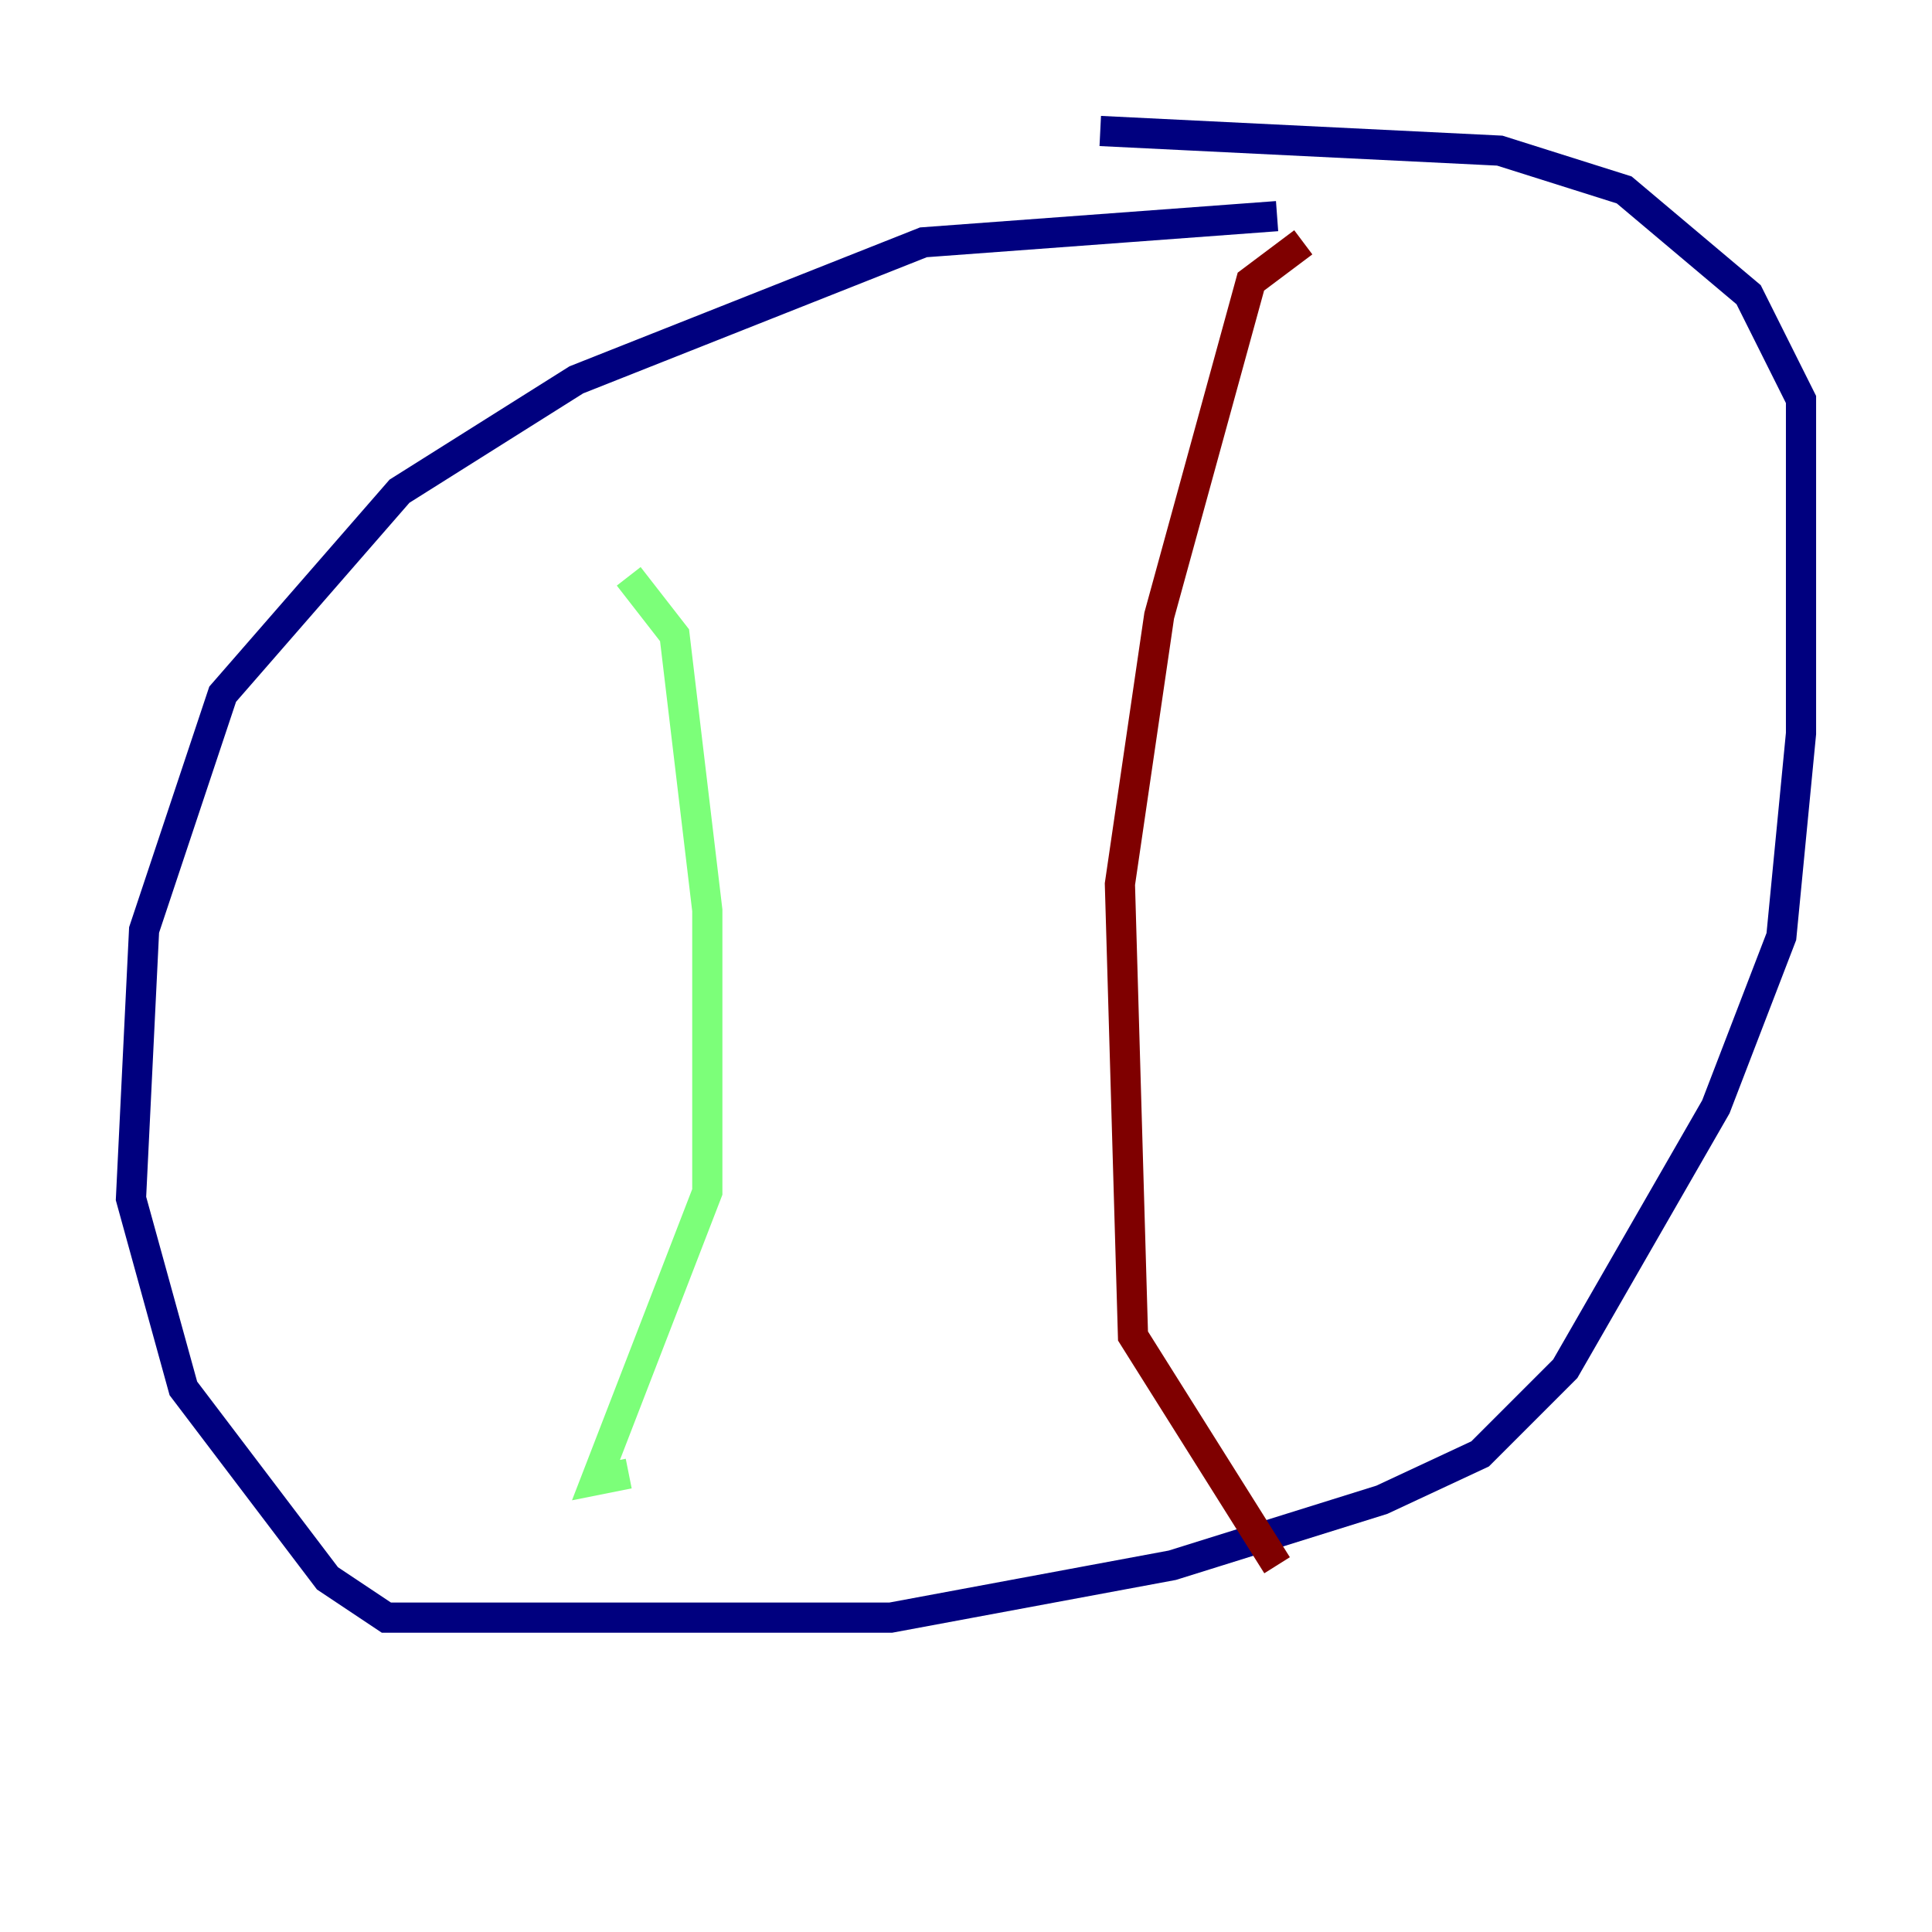 <?xml version="1.0" encoding="utf-8" ?>
<svg baseProfile="tiny" height="128" version="1.2" viewBox="0,0,128,128" width="128" xmlns="http://www.w3.org/2000/svg" xmlns:ev="http://www.w3.org/2001/xml-events" xmlns:xlink="http://www.w3.org/1999/xlink"><defs /><polyline fill="none" points="84.61,14.319 61.18,16.054 38.183,25.166 26.468,32.542 14.752,45.993 9.546,61.614 8.678,79.403 12.149,91.986 21.695,104.57 25.6,107.173 59.01,107.173 77.668,103.702 91.552,99.363 98.061,96.325 103.702,90.685 113.681,73.329 118.02,62.047 119.322,48.597 119.322,26.468 115.851,19.525 107.607,12.583 99.363,9.98 72.895,8.678" stroke="#00007f" stroke-width="2" /><polyline fill="none" points="41.654,38.183 44.691,42.088 46.861,60.312 46.861,78.969 39.485,98.061 41.654,97.627" stroke="#7cff79" stroke-width="2" /><polyline fill="none" points="86.346,16.054 82.875,18.658 76.8,40.786 74.197,58.576 75.064,88.515 84.61,103.702" stroke="#7f0000" stroke-width="2" /></svg>